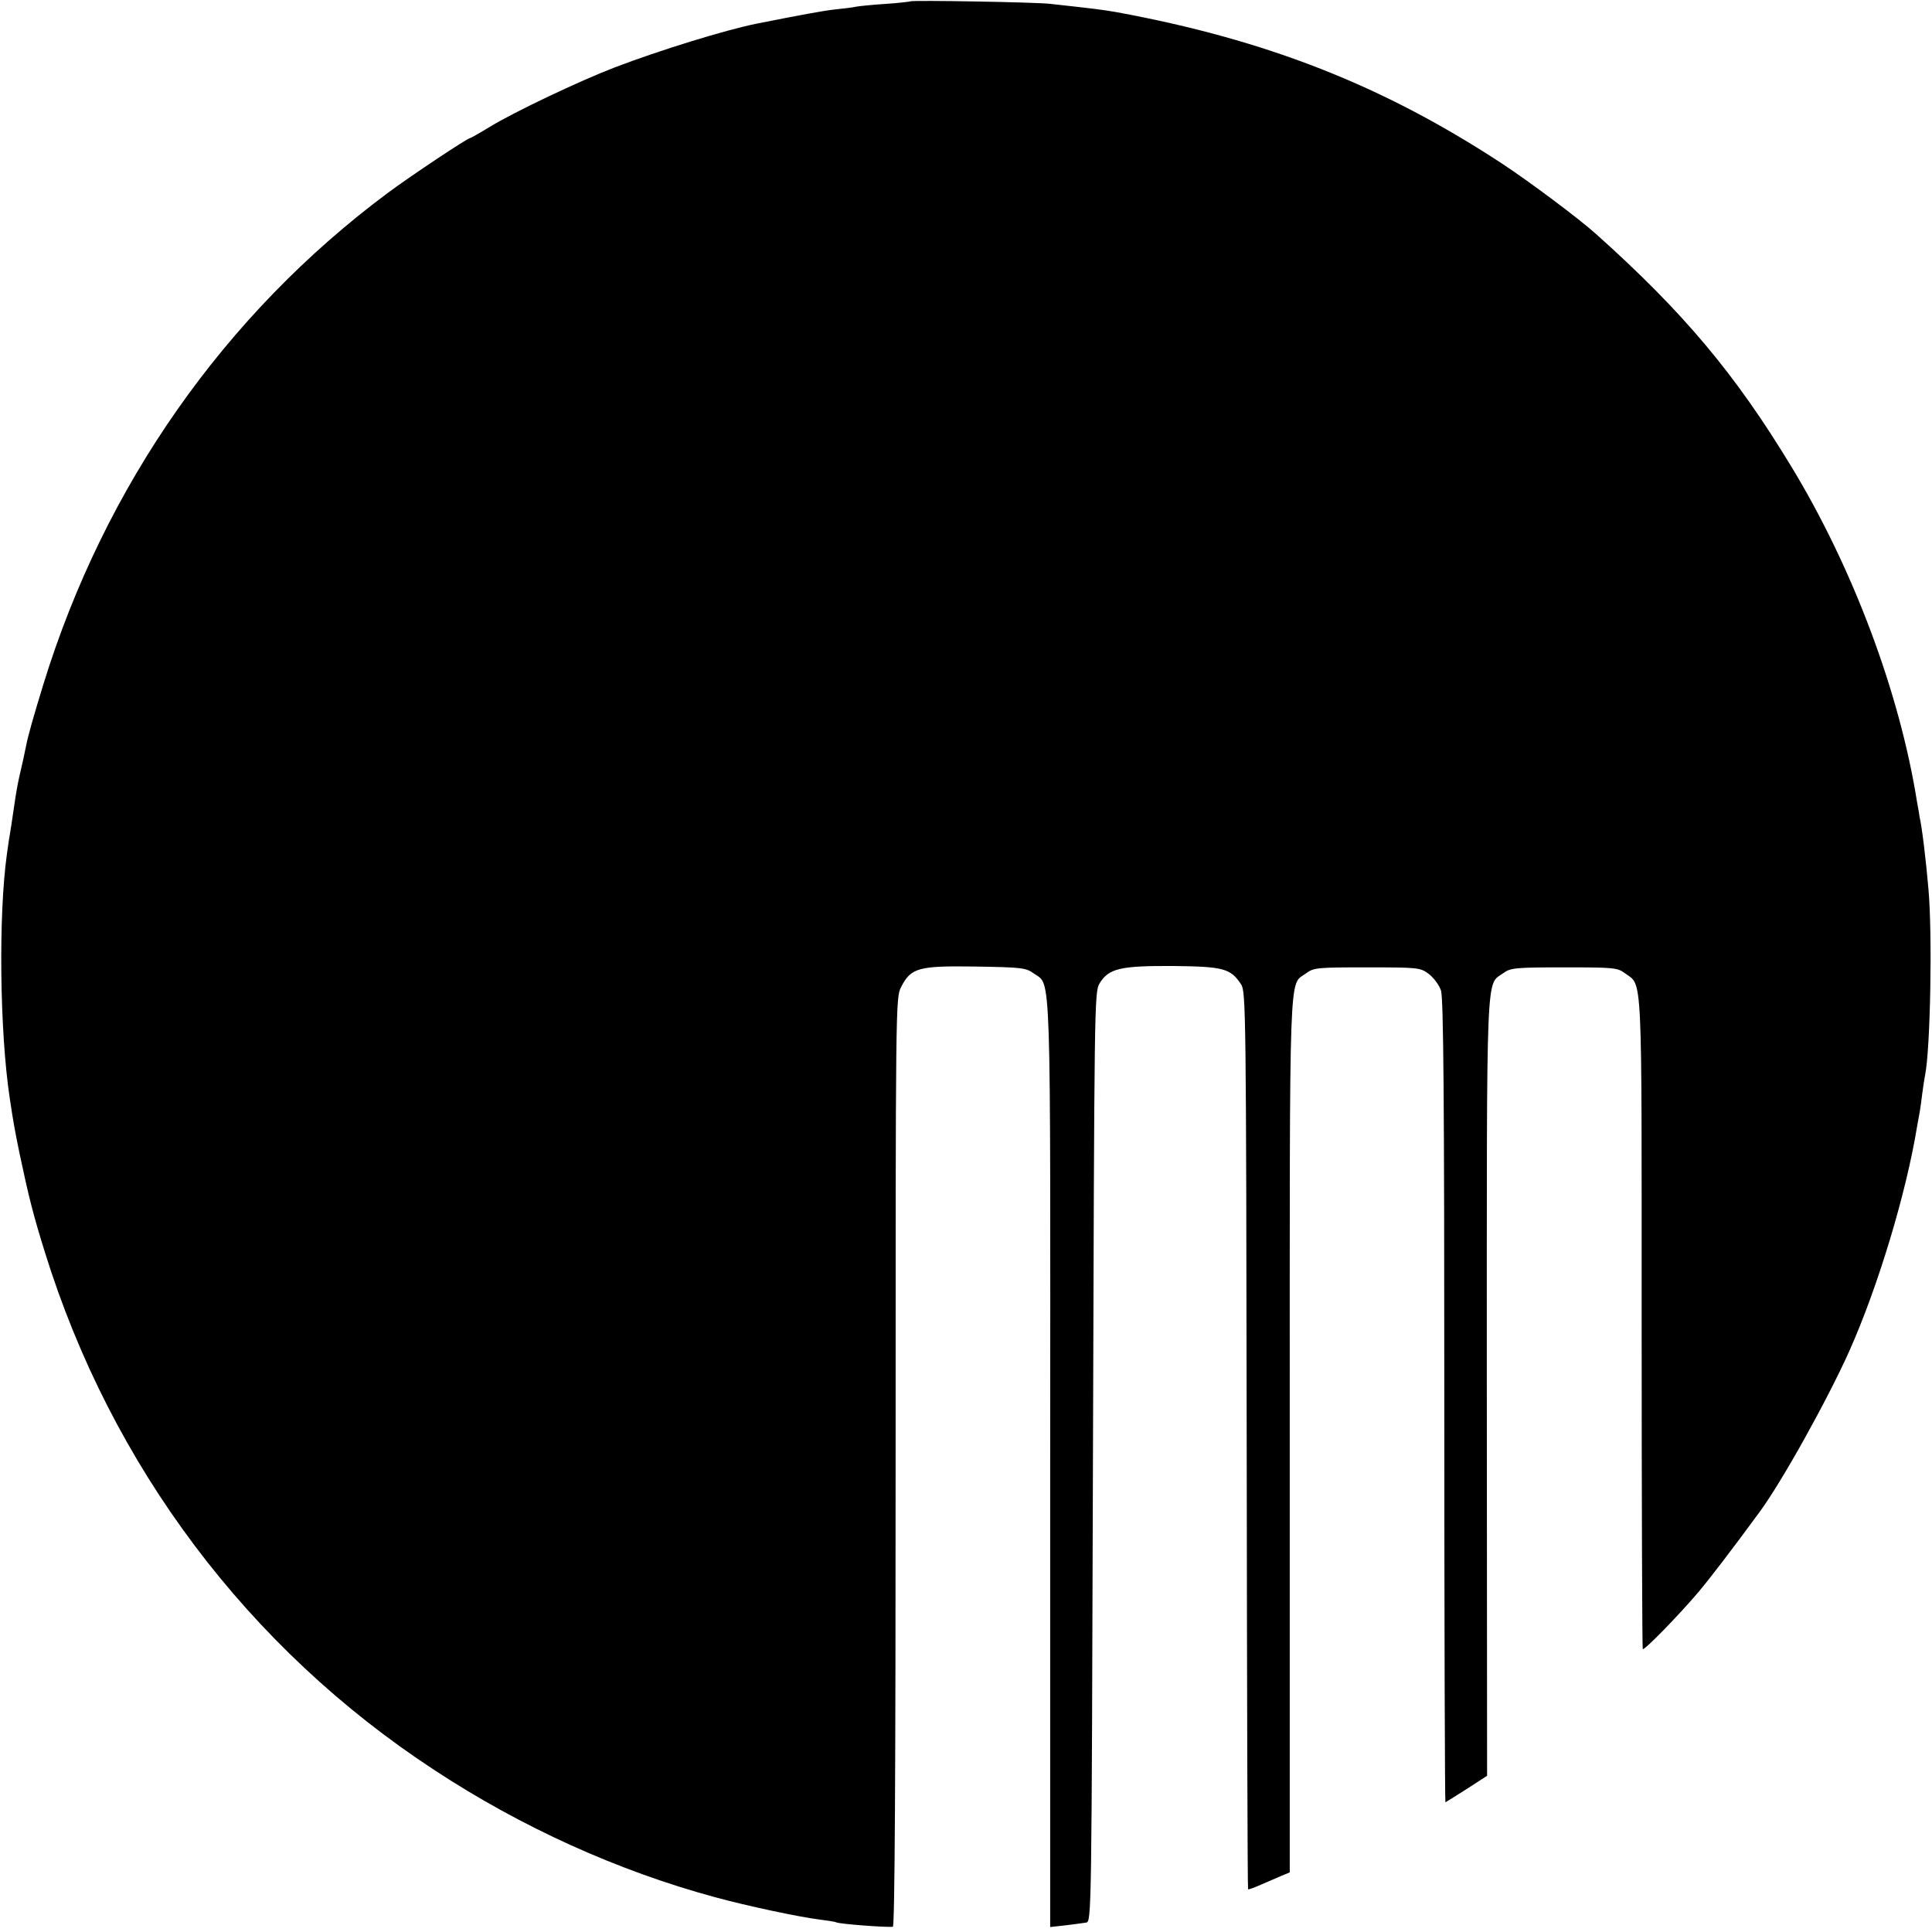 <?xml version="1.0" standalone="no"?>
<!DOCTYPE svg PUBLIC "-//W3C//DTD SVG 20010904//EN"
 "http://www.w3.org/TR/2001/REC-SVG-20010904/DTD/svg10.dtd">
<svg version="1.0" xmlns="http://www.w3.org/2000/svg"
 width="700pt" height="700pt" viewBox="0 0 700 700"
 preserveAspectRatio="xMidYMid meet">
<g transform="translate(0,700) scale(0.1,-0.1)"
fill="#000000" stroke="none">
<path d="M3298 6995 c-2 -1 -41 -6 -88 -9 -47 -3 -95 -8 -107 -10 -12 -3 -46
-7 -76 -10 -45 -5 -120 -19 -287 -52 -113 -23 -350 -96 -512 -158 -128 -49
-364 -161 -454 -216 -36 -22 -68 -40 -70 -40 -10 0 -214 -136 -299 -199 -591
-440 -1026 -1060 -1248 -1781 -35 -114 -56 -187 -63 -225 -6 -29 -11 -54 -24
-109 -6 -27 -12 -61 -14 -75 -2 -14 -9 -60 -15 -101 -7 -41 -14 -88 -16 -105
-31 -222 -26 -641 10 -882 13 -87 18 -115 36 -203 33 -156 49 -220 91 -355
241 -777 737 -1437 1413 -1879 315 -207 665 -365 1016 -460 117 -32 306 -72
379 -81 30 -4 57 -8 60 -10 10 -6 183 -19 205 -16 7 1 10 567 10 1684 0 1666
0 1682 20 1721 36 70 63 77 270 74 168 -3 182 -4 212 -26 62 -44 59 55 58
-1781 l0 -1673 55 6 c30 4 64 8 75 10 20 3 20 13 25 1687 5 1647 5 1685 24
1716 33 54 74 64 266 63 184 -2 209 -9 247 -67 17 -26 18 -105 20 -1651 1
-894 3 -1626 5 -1627 2 -2 23 6 48 17 25 11 58 25 74 32 l29 12 0 1586 c0
1745 -4 1624 60 1672 27 20 41 21 220 21 188 0 193 -1 224 -24 18 -14 38 -41
44 -60 9 -27 12 -397 12 -1489 0 -798 2 -1452 4 -1452 1 0 36 22 77 48 l74 48
-1 1410 c0 1555 -4 1451 61 1499 25 18 43 20 219 20 179 0 193 -1 220 -21 65
-48 61 32 61 -1267 0 -648 2 -1180 4 -1182 5 -6 132 124 202 207 43 51 124
157 220 288 81 109 248 410 326 584 105 235 207 575 246 815 3 18 8 43 10 55
2 11 6 41 9 66 3 25 8 54 10 65 19 92 27 510 12 675 -9 106 -24 228 -32 260 0
3 -4 27 -9 53 -63 398 -233 850 -456 1217 -203 335 -390 558 -706 841 -62 56
-240 189 -340 255 -432 284 -855 450 -1399 550 -52 9 -76 12 -240 30 -48 6
-502 14 -507 9z"/>
</g>
</svg>
